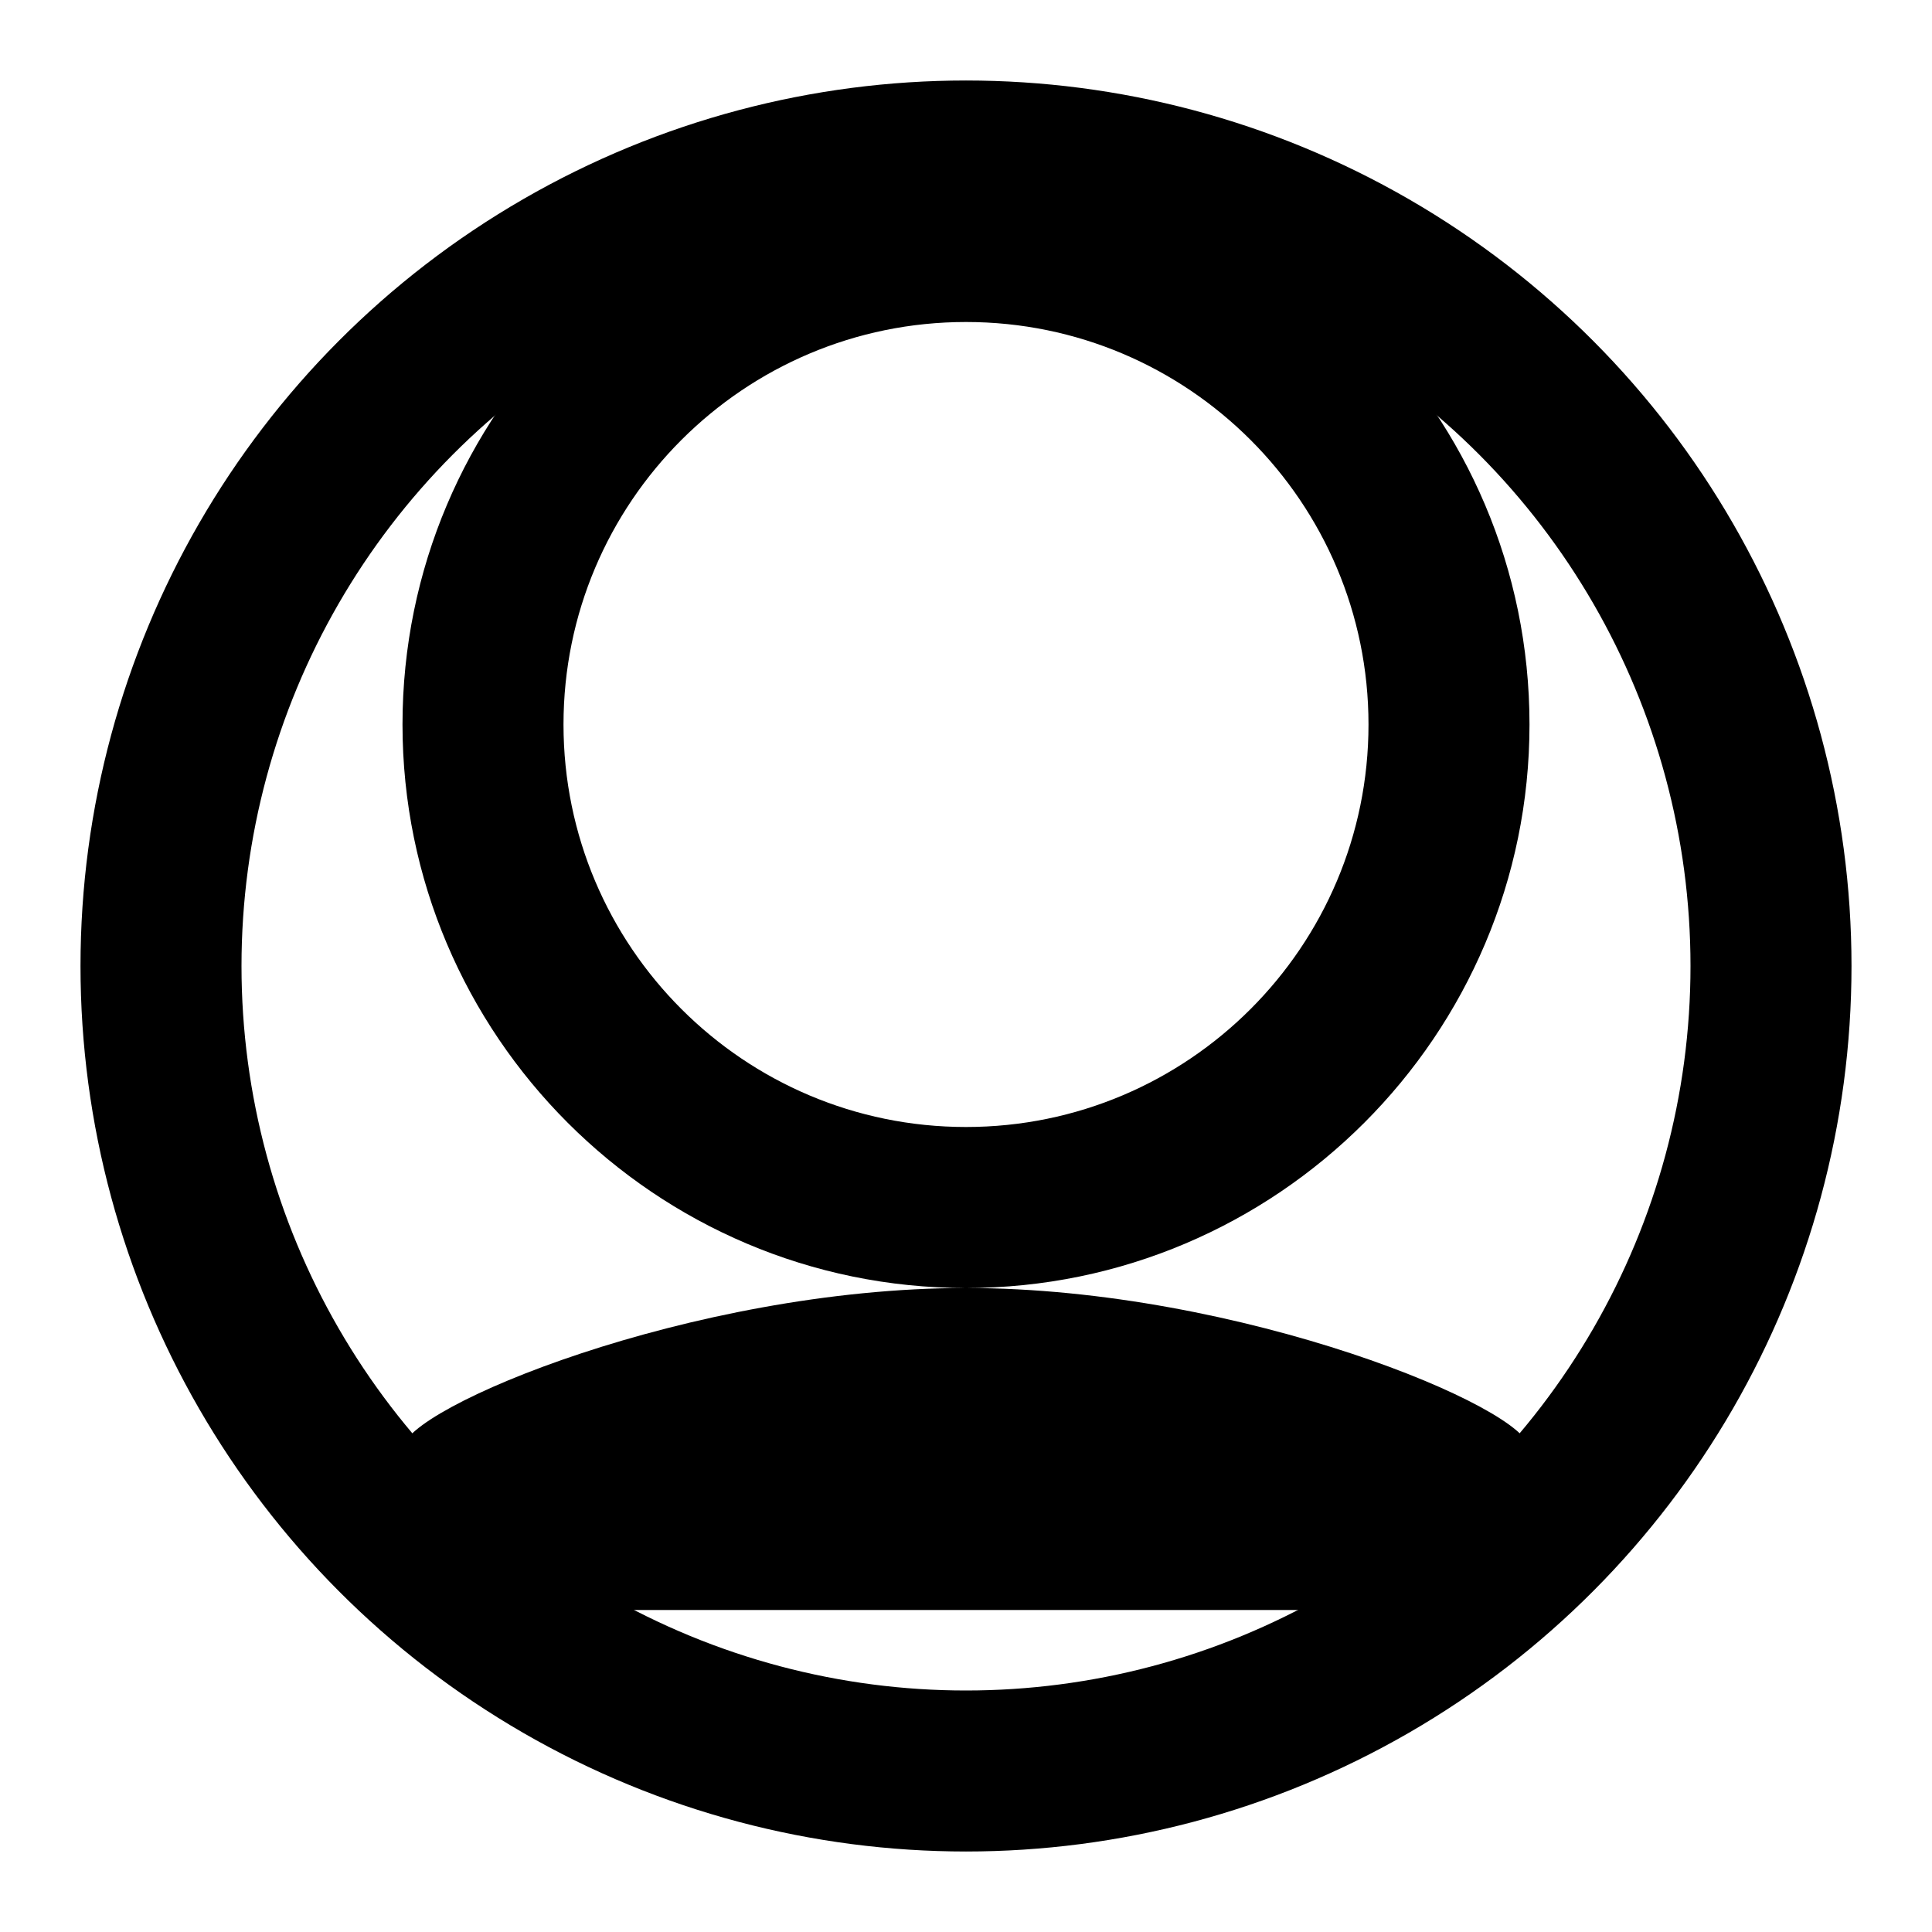  <svg xmlns="http://www.w3.org/2000/svg" viewBox="0 0 24 24" width="24" height="24">
        <circle cx="12" cy="12" r="10" fill="none" stroke="black" stroke-width="2" />
        <path
            d="M12 2C8.14 2 5 5.13 5 9c0 3.86 3.14 7 7 7s7-3.14 7-7c0-3.87-3.14-7-7-7zm0 12c-2.76 0-5-2.24-5-5s2.24-5 5-5 5 2.24 5 5-2.24 5-5 5zm0 2c3.42 0 7 1.5 7 2v2H5v-2c0-.5 3.58-2 7-2z" />
        <path d="M0 0h24v24H0z" fill="none" />
    </svg>